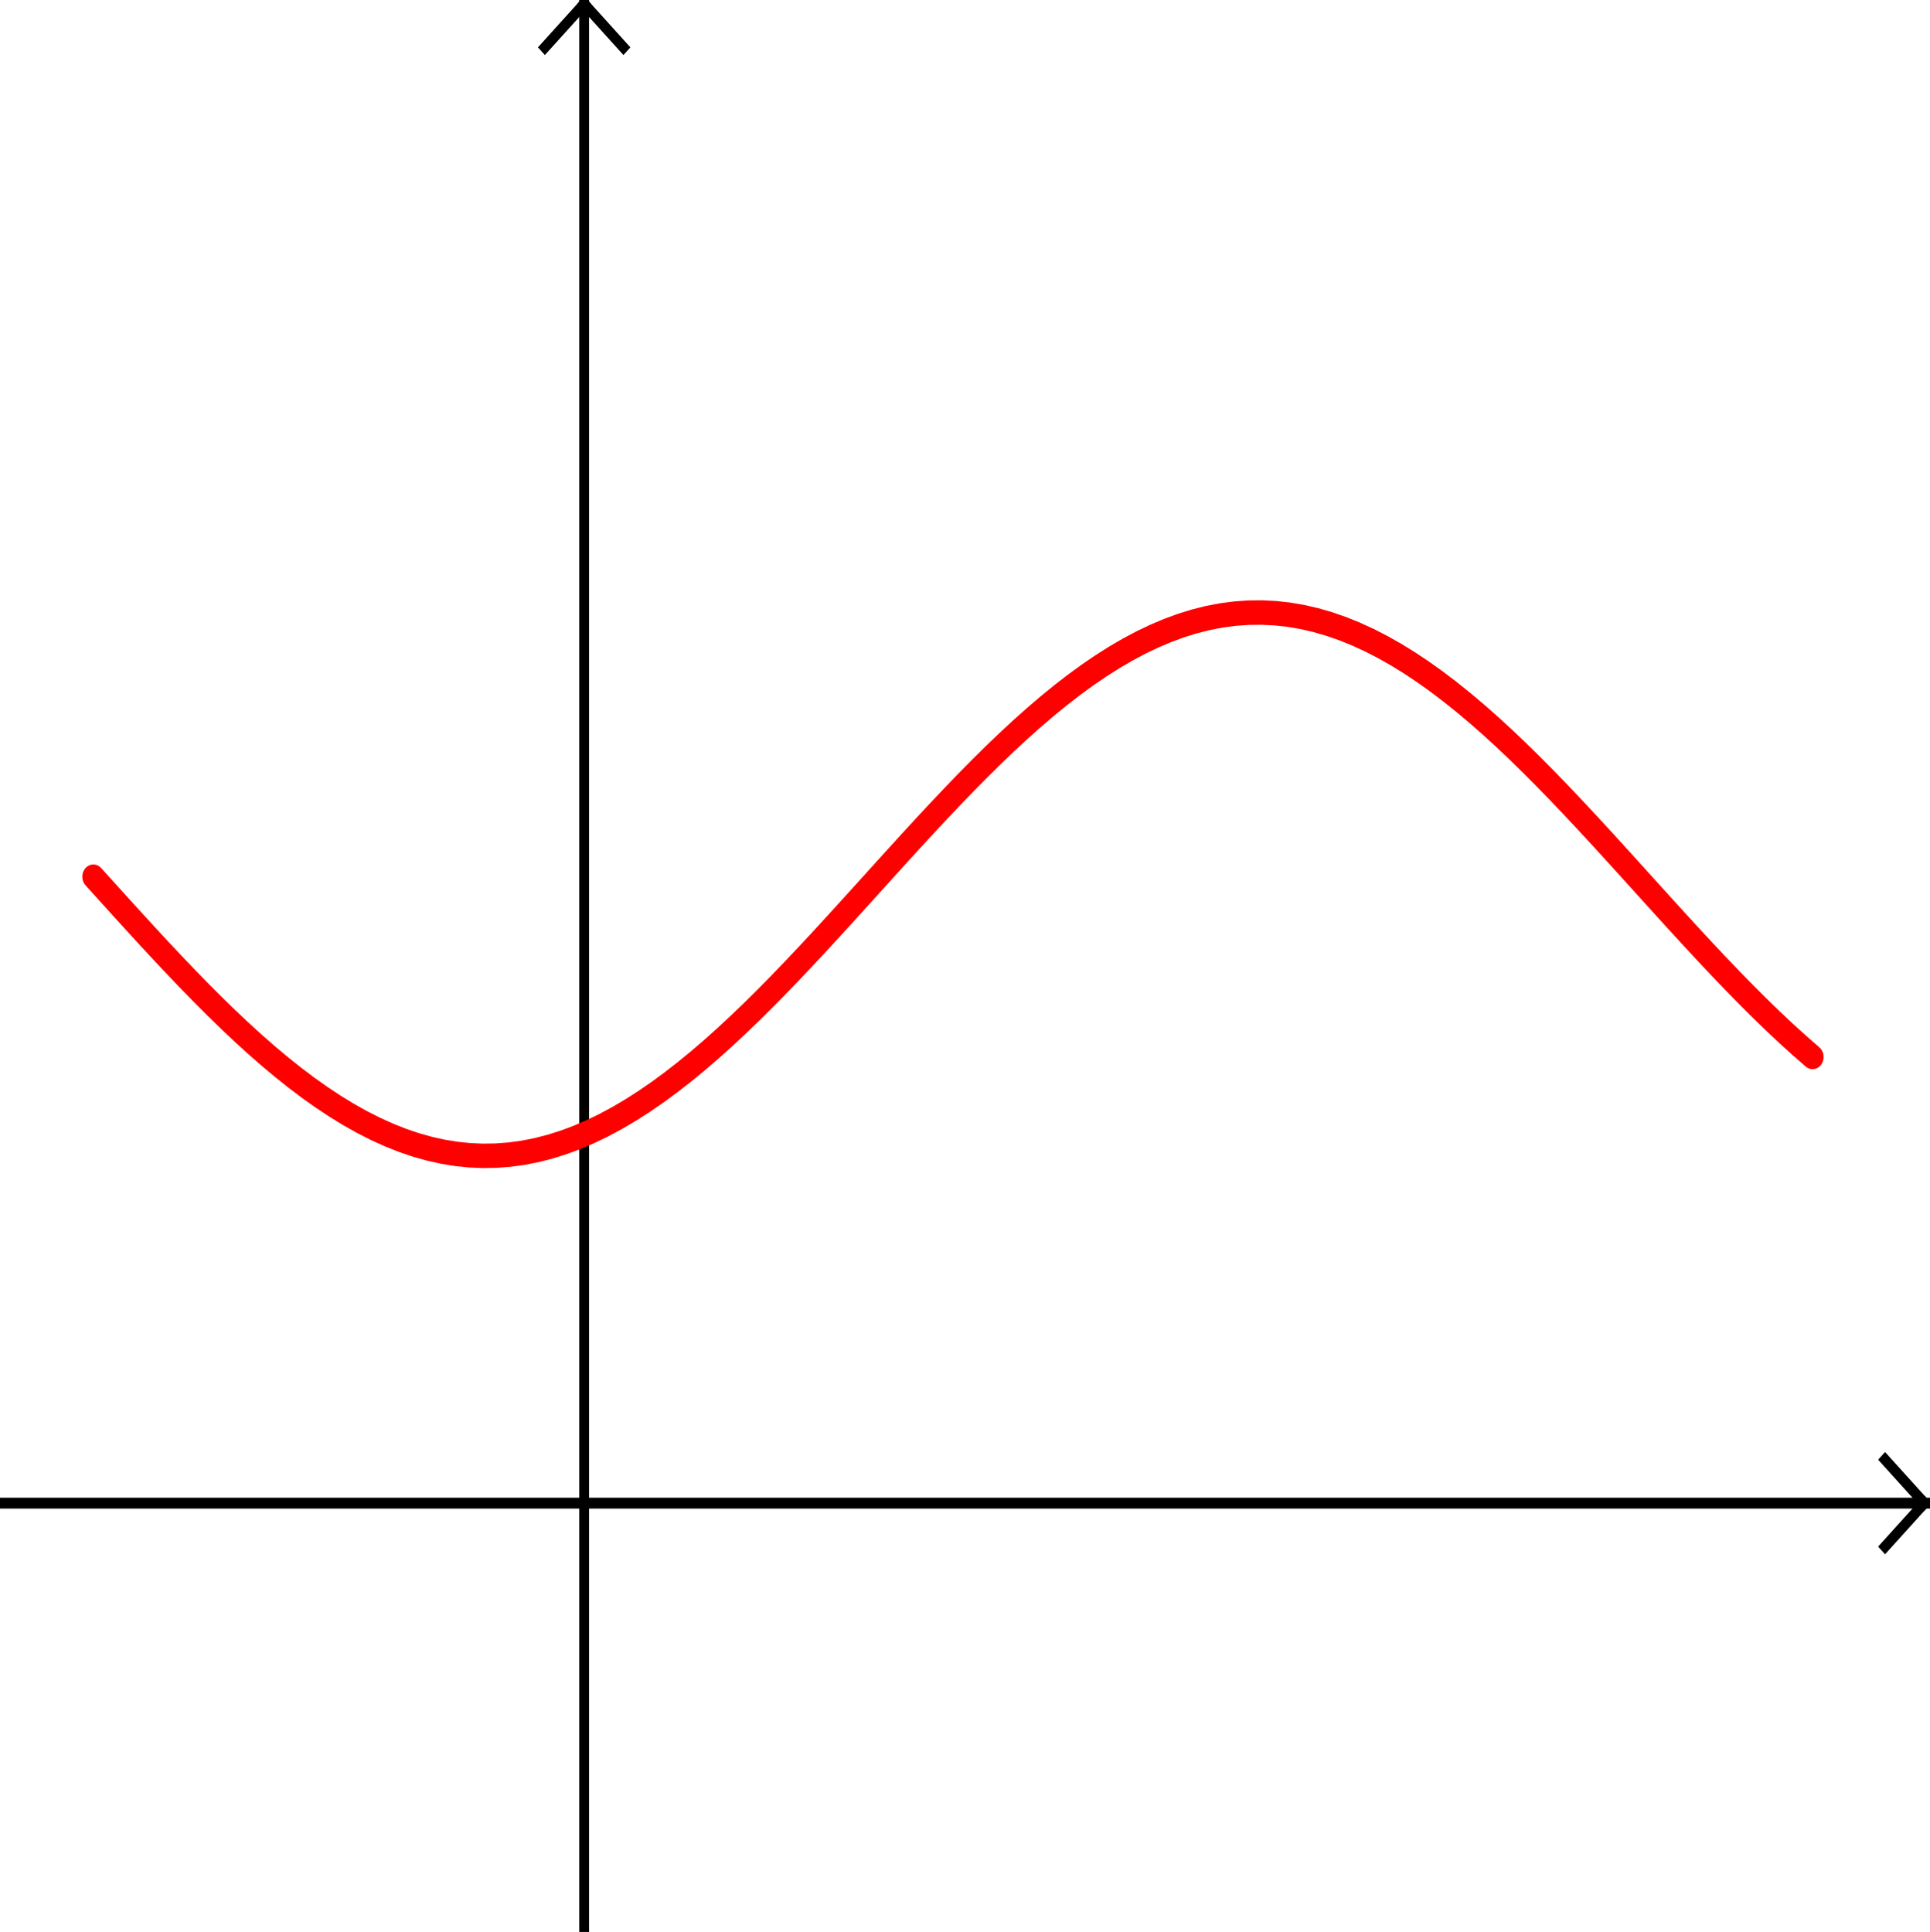 <?xml version="1.0" encoding="UTF-8" standalone="no"?>
<svg
   xmlns:dc="http://purl.org/dc/elements/1.1/"
   xmlns:cc="http://creativecommons.org/ns#"
   xmlns:rdf="http://www.w3.org/1999/02/22-rdf-syntax-ns#"
   xmlns:svg="http://www.w3.org/2000/svg"
   xmlns="http://www.w3.org/2000/svg"
   xmlns:sodipodi="http://sodipodi.sourceforge.net/DTD/sodipodi-0.dtd"
   xmlns:inkscape="http://www.inkscape.org/namespaces/inkscape"
   version="1.1"
   x="0px"
   y="0px"
   width="198.935"
   height="199.167"
   viewBox="0 0 198.935 199.167"
   id="svg3766"
   inkscape:version="0.48.1 "
   sodipodi:docname="function_graph_a.svg"
   inkscape:export-filename="C:\Book Ideas\images\function_graph_a.png"
   inkscape:export-xdpi="90"
   inkscape:export-ydpi="90">
  <defs
     id="defs3826" />
  <sodipodi:namedview
     pagecolor="#ffffff"
     bordercolor="#666666"
     borderopacity="1"
     objecttolerance="10"
     gridtolerance="10"
     guidetolerance="10"
     inkscape:pageopacity="0"
     inkscape:pageshadow="2"
     inkscape:window-width="1440"
     inkscape:window-height="850"
     id="namedview3824"
     showgrid="false"
     inkscape:zoom="1.2985075"
     inkscape:cx="110.46763"
     inkscape:cy="99.967626"
     inkscape:window-x="-8"
     inkscape:window-y="-8"
     inkscape:window-maximized="1"
     inkscape:current-layer="svg3766"
     fit-margin-top="0"
     fit-margin-left="0"
     fit-margin-right="0"
     fit-margin-bottom="0" />
  <desc
     id="desc3770">Creator: FreeHEP Graphics2D Driver Producer: geogebra.d.a Revision: 1.10  Source:  Date: Wednesday, June 22, 2011 2:01:44 PM PDT</desc>
  <g
     style="stroke-width:1;stroke-linecap:square;stroke-linejoin:miter;stroke-miterlimit:10;stroke-dasharray:none;stroke-dashoffset:0"
     id="g3780"
     transform="matrix(0.506,0,0,0.56,0,0.402)">
    <g
       style="fill:none;stroke:#000000;stroke-width:2;stroke-linecap:butt;stroke-opacity:1"
       id="g3782">
      <path
         inkscape:connector-curvature="0"
         id="path3784"
         d="m 0,276 393,0" />
    </g>
    <!-- drawing style -->
  </g>
  <g
     style="stroke-width:1;stroke-linecap:square;stroke-linejoin:miter;stroke-miterlimit:10;stroke-dasharray:none;stroke-dashoffset:0"
     id="g3786"
     transform="matrix(0.506,0,0,0.56,0,0.402)">
    <g
       style="fill:none;stroke:#000000;stroke-width:2;stroke-linecap:butt;stroke-opacity:1"
       id="g3788">
      <path
         inkscape:connector-curvature="0"
         id="path3790"
         d="m 392,276 -8,-8" />
    </g>
    <!-- drawing style -->
  </g>
  <g
     style="stroke-width:1;stroke-linecap:square;stroke-linejoin:miter;stroke-miterlimit:10;stroke-dasharray:none;stroke-dashoffset:0"
     id="g3792"
     transform="matrix(0.506,0,0,0.56,0,0.402)">
    <g
       style="fill:none;stroke:#000000;stroke-width:2;stroke-linecap:butt;stroke-opacity:1"
       id="g3794">
      <path
         inkscape:connector-curvature="0"
         id="path3796"
         d="m 392,276 -8,8" />
    </g>
    <!-- drawing style -->
  </g>
  <g
     style="stroke-width:1;stroke-linecap:square;stroke-linejoin:miter;stroke-miterlimit:10;stroke-dasharray:none;stroke-dashoffset:0"
     id="g3798"
     transform="matrix(0.506,0,0,0.56,0,0.402)">
    <g
       style="fill:none;stroke:#000000;stroke-width:2;stroke-linecap:butt;stroke-opacity:1"
       id="g3800">
      <path
         inkscape:connector-curvature="0"
         id="path3802"
         d="m 119,0 0,355" />
    </g>
    <!-- drawing style -->
  </g>
  <g
     style="stroke-width:1;stroke-linecap:square;stroke-linejoin:miter;stroke-miterlimit:10;stroke-dasharray:none;stroke-dashoffset:0"
     id="g3804"
     transform="matrix(0.506,0,0,0.56,0,0.402)">
    <g
       style="fill:none;stroke:#000000;stroke-width:2;stroke-linecap:butt;stroke-opacity:1"
       id="g3806">
      <path
         inkscape:connector-curvature="0"
         id="path3808"
         d="m 119,0 -8,8" />
    </g>
    <!-- drawing style -->
  </g>
  <g
     style="stroke-width:1;stroke-linecap:square;stroke-linejoin:miter;stroke-miterlimit:10;stroke-dasharray:none;stroke-dashoffset:0"
     id="g3810"
     transform="matrix(0.506,0,0,0.56,0,0.402)">
    <g
       style="fill:none;stroke:#000000;stroke-width:2;stroke-linecap:butt;stroke-opacity:1"
       id="g3812">
      <path
         inkscape:connector-curvature="0"
         id="path3814"
         d="m 119,0 8,8" />
    </g>
    <!-- drawing style -->
  </g>
  <g
     style="stroke-width:1;stroke-linecap:square;stroke-linejoin:miter;stroke-miterlimit:10;stroke-dasharray:none;stroke-dashoffset:0"
     id="misc"
     transform="matrix(0.893,0,0,0.988,0,0.402)" />
  <g
     style="stroke-width:1;stroke-linecap:square;stroke-linejoin:miter;stroke-miterlimit:10;stroke-dasharray:none;stroke-dashoffset:0"
     id="layer0"
     transform="matrix(0.893,0,0,0.988,0,0.402)">
    <g
       id="g3818"
       transform="scale(0.567,0.567)">
      <g
         style="fill:none;stroke:#ff0000;stroke-width:4.5;stroke-linecap:round;stroke-linejoin:round;stroke-opacity:1"
         id="g3820">
        <path
           inkscape:connector-curvature="0"
           id="path3822"
           d="m 19,160.62 2.734,2.734 2.734,2.73 2.734,2.718 2.734,2.697 2.734,2.669 2.734,2.633 2.734,2.588 2.734,2.536 2.734,2.477 2.734,2.41 2.734,2.336 2.734,2.254 2.734,2.167 2.734,2.072 2.734,1.972 2.734,1.865 2.734,1.753 2.734,1.636 2.734,1.514 2.734,1.387 2.734,1.256 2.734,1.121 2.734,0.983 2.734,0.843 2.734,0.699 2.734,0.554 2.734,0.406 2.734,0.258 2.734,0.109 2.734,-0.041 2.734,-0.19 2.734,-0.339 2.734,-0.487 2.734,-0.633 2.734,-0.777 2.734,-0.919 2.734,-1.059 2.734,-1.195 2.734,-1.328 2.734,-1.456 2.734,-1.581 2.734,-1.7 2.734,-1.815 2.734,-1.924 2.734,-2.027 2.734,-2.124 2.734,-2.215 2.734,-2.3 2.734,-2.377 2.734,-2.447 2.734,-2.51 2.734,-2.566 2.734,-2.613 2.734,-2.653 2.734,-2.685 2.734,-2.71 2.734,-2.725 2.734,-2.733 2.734,-2.733 2.734,-2.724 2.734,-2.708 2.734,-2.683 2.734,-2.65 2.734,-2.609 2.734,-2.561 2.734,-2.504 2.734,-2.441 2.734,-2.37 2.734,-2.292 2.734,-2.207 2.734,-2.115 2.734,-2.017 2.734,-1.913 2.734,-1.804 2.734,-1.689 2.734,-1.569 2.734,-1.444 2.734,-1.315 2.734,-1.182 2.734,-1.045 2.734,-0.906 2.734,-0.763 2.734,-0.619 2.734,-0.472 2.734,-0.324 2.734,-0.175 2.734,-0.026 2.734,0.123 2.734,0.273 2.734,0.421 2.734,0.568 2.734,0.713 2.734,0.856 2.734,0.997 2.734,1.135 2.734,1.269 2.734,1.399 2.734,1.526 2.734,1.647 2.734,1.764 2.734,1.876 2.734,1.982 2.734,2.082 2.734,2.175 2.734,2.263 2.734,2.343 2.734,2.417 2.734,2.483 2.734,2.542 2.734,2.593 2.734,2.637 2.734,2.672 2.734,2.7 2.734,2.719 2.734,2.731 2.734,2.734 2.734,2.729 2.734,2.716 2.734,2.695 2.734,2.666 2.734,2.628 2.734,2.583 2.734,2.53 2.734,2.47 2.734,2.402 2.734,2.327 2.734,2.245 2.734,2.157" />
      </g>
      <!-- drawing style -->
    </g>
    <!-- transform -->
  </g>
  <!-- default stroke -->
</svg>
<!-- bounding box -->

